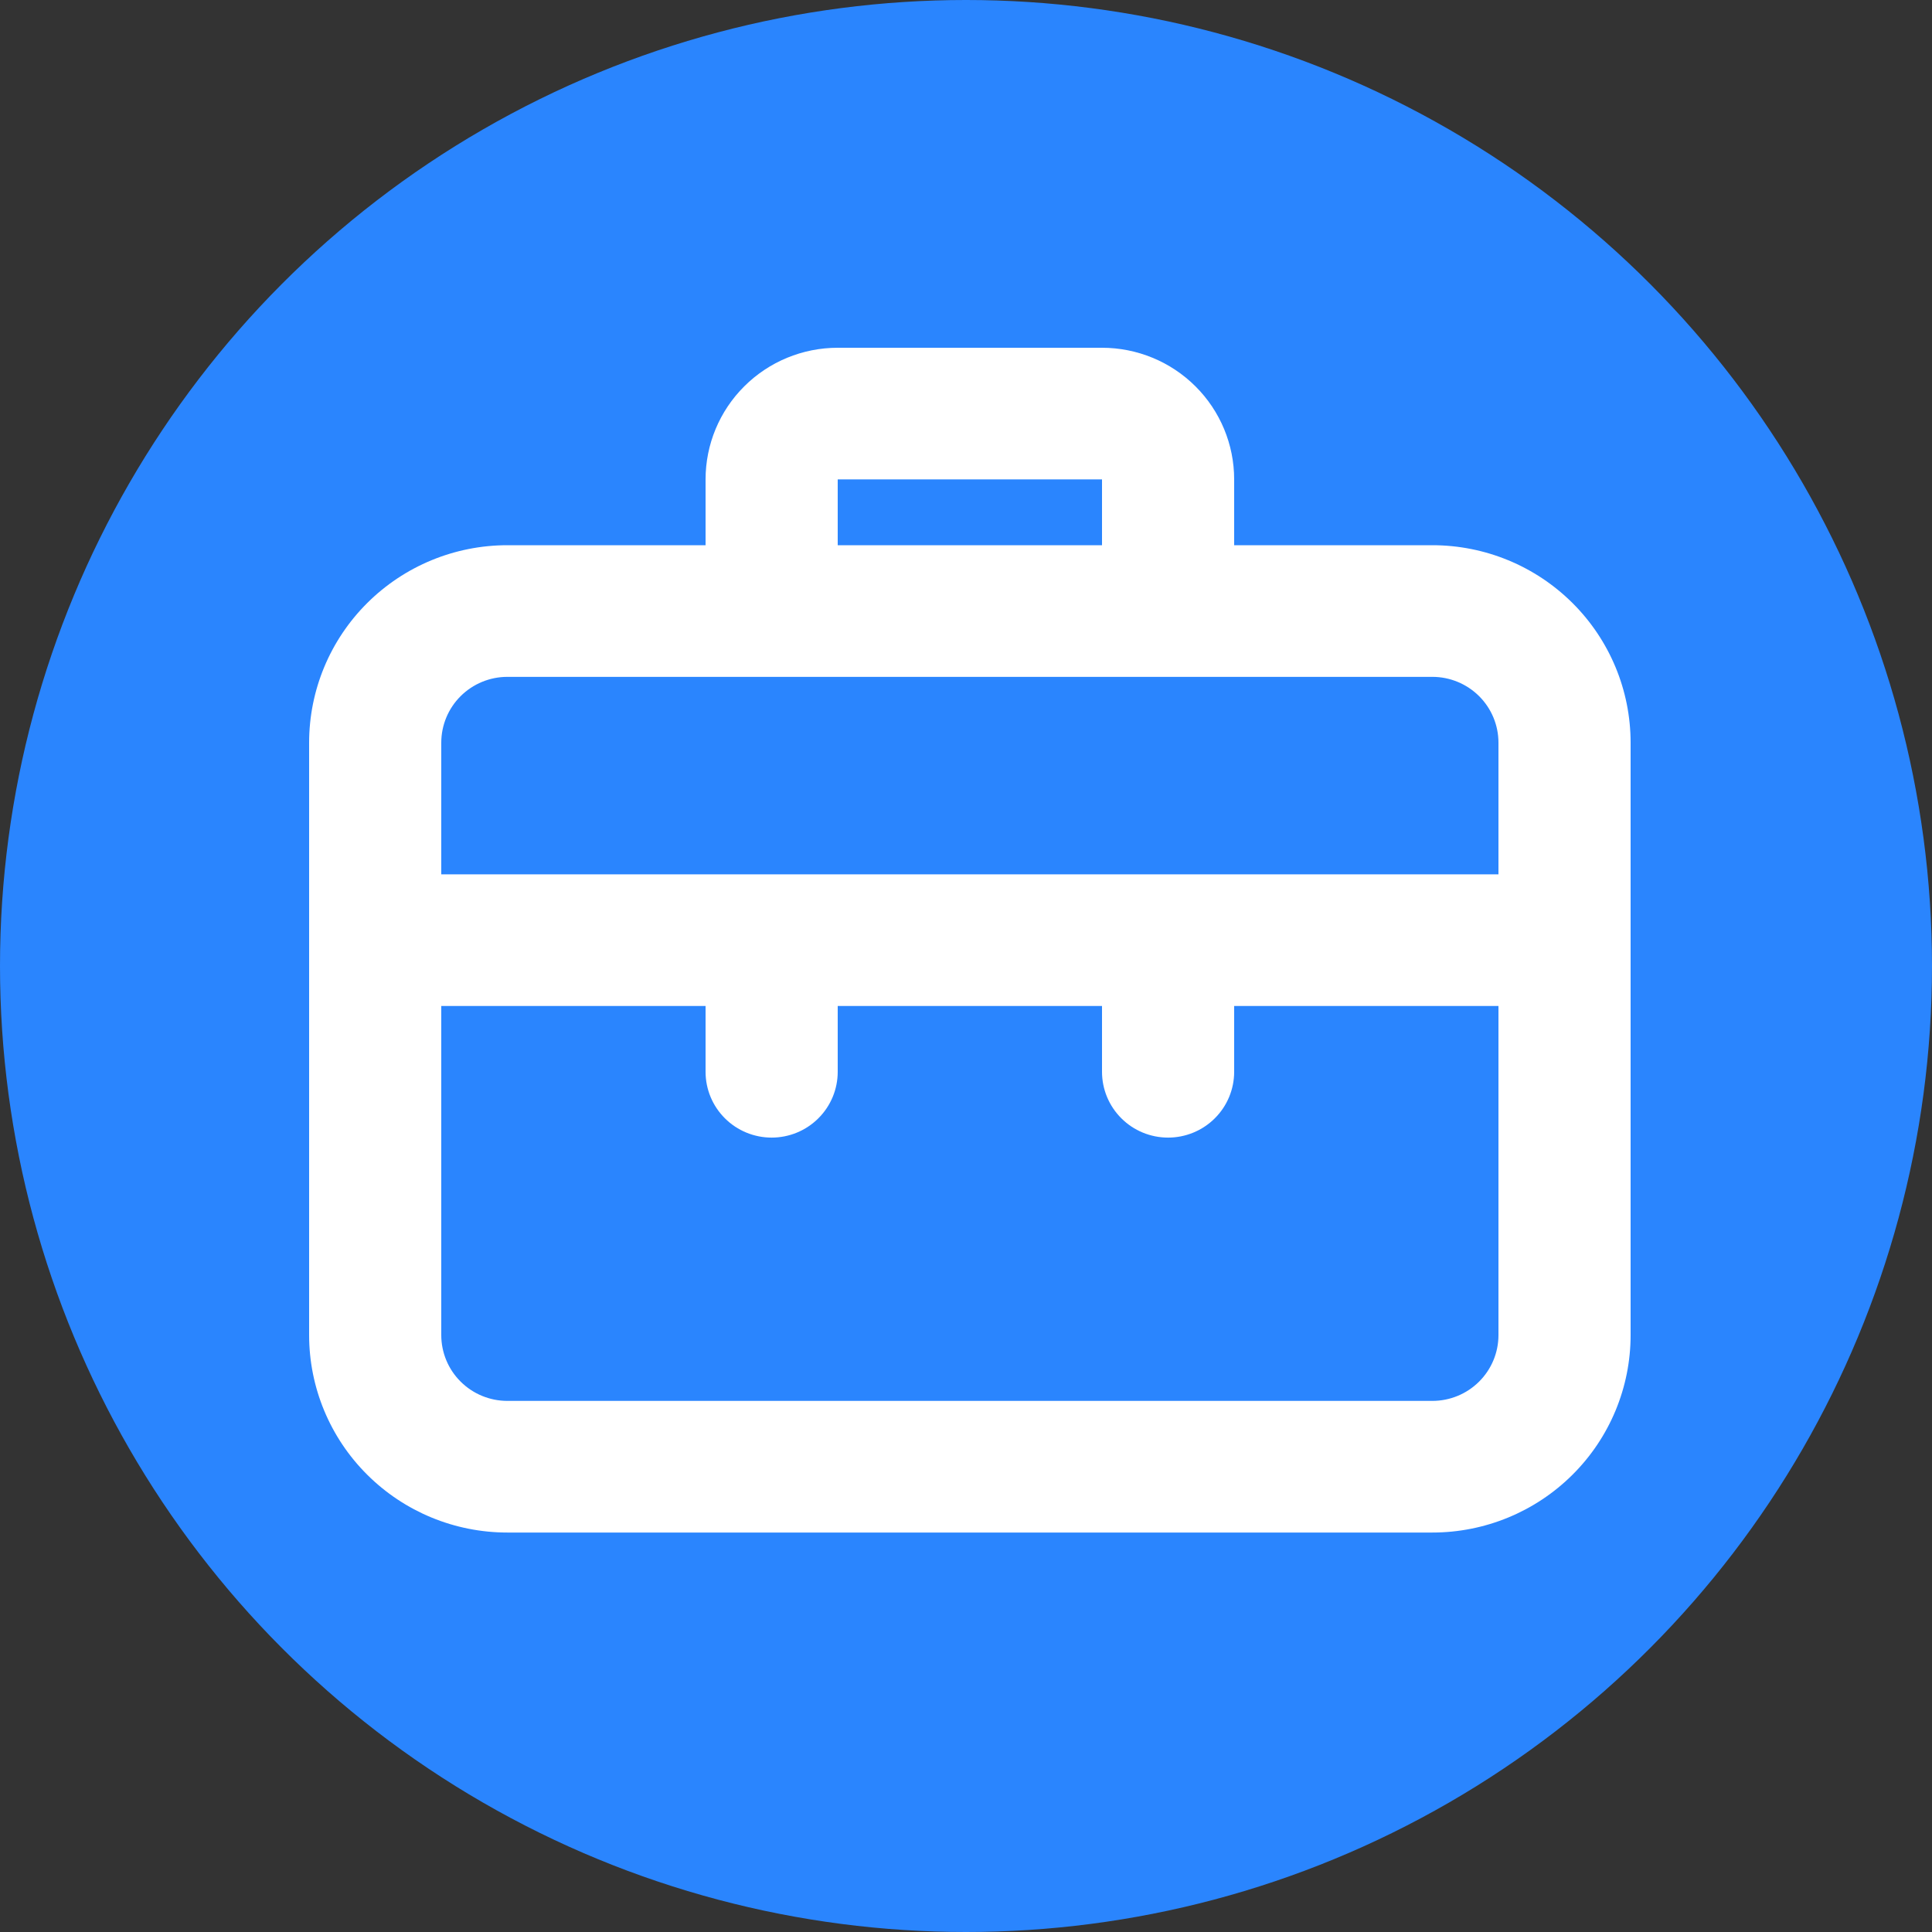 <svg width="50" height="50" viewBox="0 0 50 50" fill="none" xmlns="http://www.w3.org/2000/svg">
<rect x="0" y="0" width="50" height="50" fill="#333333" stroke="none"/>
<circle cx="25" cy="25" r="25" fill="#2A85FE"/>
<path d="M37.07 14.11H31.94V12.407C31.94 11.503 31.58 10.637 30.938 9.998C30.297 9.359 29.427 9 28.52 9H21.68C20.773 9 19.903 9.359 19.262 9.998C18.62 10.637 18.26 11.503 18.26 12.407V14.11H13.13C11.769 14.11 10.465 14.649 9.503 15.607C8.54 16.566 8 17.865 8 19.221V34.552C8 35.907 8.54 37.207 9.503 38.165C10.465 39.124 11.769 39.662 13.13 39.662H37.07C38.431 39.662 39.735 39.124 40.697 38.165C41.66 37.207 42.2 35.907 42.2 34.552V19.221C42.2 17.865 41.66 16.566 40.697 15.607C39.735 14.649 38.431 14.11 37.07 14.11ZM21.68 12.407H28.52V14.11H21.68V12.407ZM38.78 34.552C38.78 35.004 38.6 35.437 38.279 35.756C37.958 36.076 37.523 36.255 37.07 36.255H13.13C12.677 36.255 12.242 36.076 11.921 35.756C11.6 35.437 11.42 35.004 11.42 34.552V26.035H18.26V27.738C18.26 28.19 18.44 28.623 18.761 28.942C19.081 29.262 19.517 29.441 19.97 29.441C20.424 29.441 20.858 29.262 21.179 28.942C21.5 28.623 21.68 28.19 21.68 27.738V26.035H28.52V27.738C28.52 28.19 28.7 28.623 29.021 28.942C29.341 29.262 29.776 29.441 30.23 29.441C30.683 29.441 31.118 29.262 31.439 28.942C31.76 28.623 31.94 28.19 31.94 27.738V26.035H38.78V34.552ZM38.78 22.628H11.42V19.221C11.42 18.769 11.6 18.336 11.921 18.016C12.242 17.697 12.677 17.517 13.13 17.517H37.07C37.523 17.517 37.958 17.697 38.279 18.016C38.6 18.336 38.78 18.769 38.78 19.221V22.628Z" fill="white"/>
</svg>
